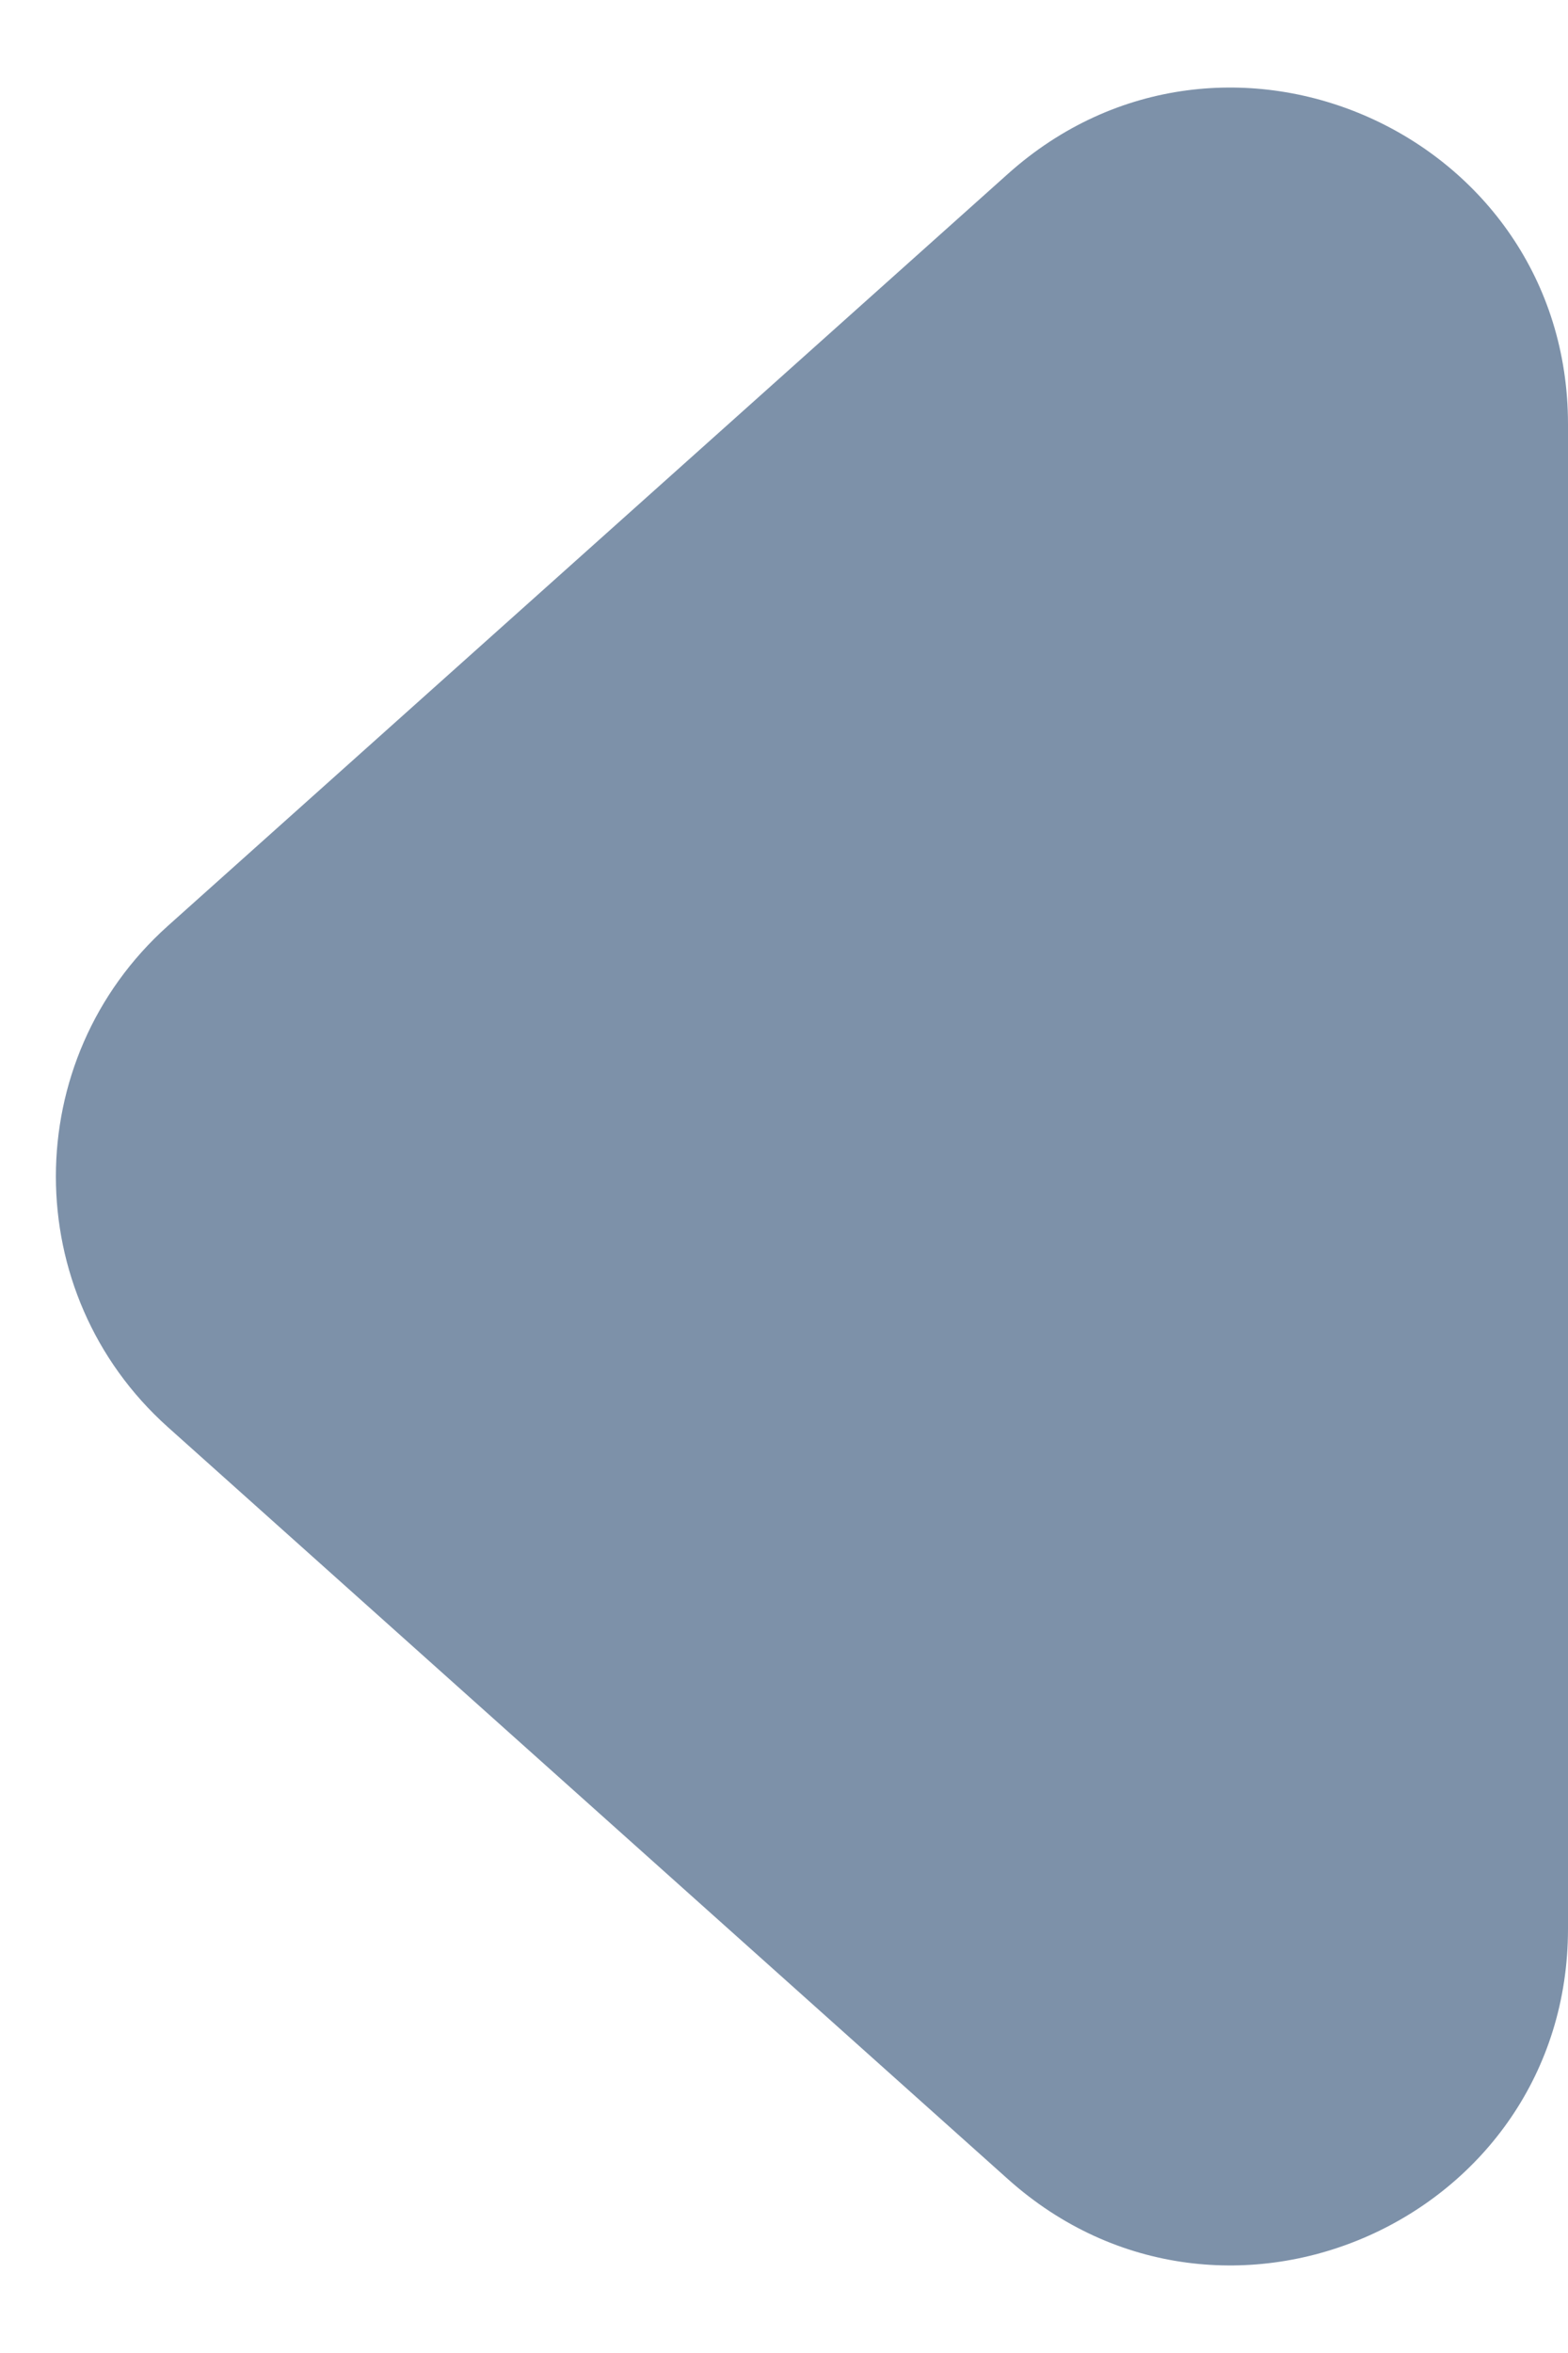 <svg width="14" height="21" viewBox="0 0 14 21" fill="none" xmlns="http://www.w3.org/2000/svg">
<path d="M1.498 12.736C0.166 11.543 0.166 9.457 1.498 8.264L8.999 1.552C10.932 -0.178 14 1.194 14 3.787L14 17.213C14 19.806 10.932 21.178 8.999 19.448L1.498 12.736Z" fill="#7D91A9"/>
</svg>

